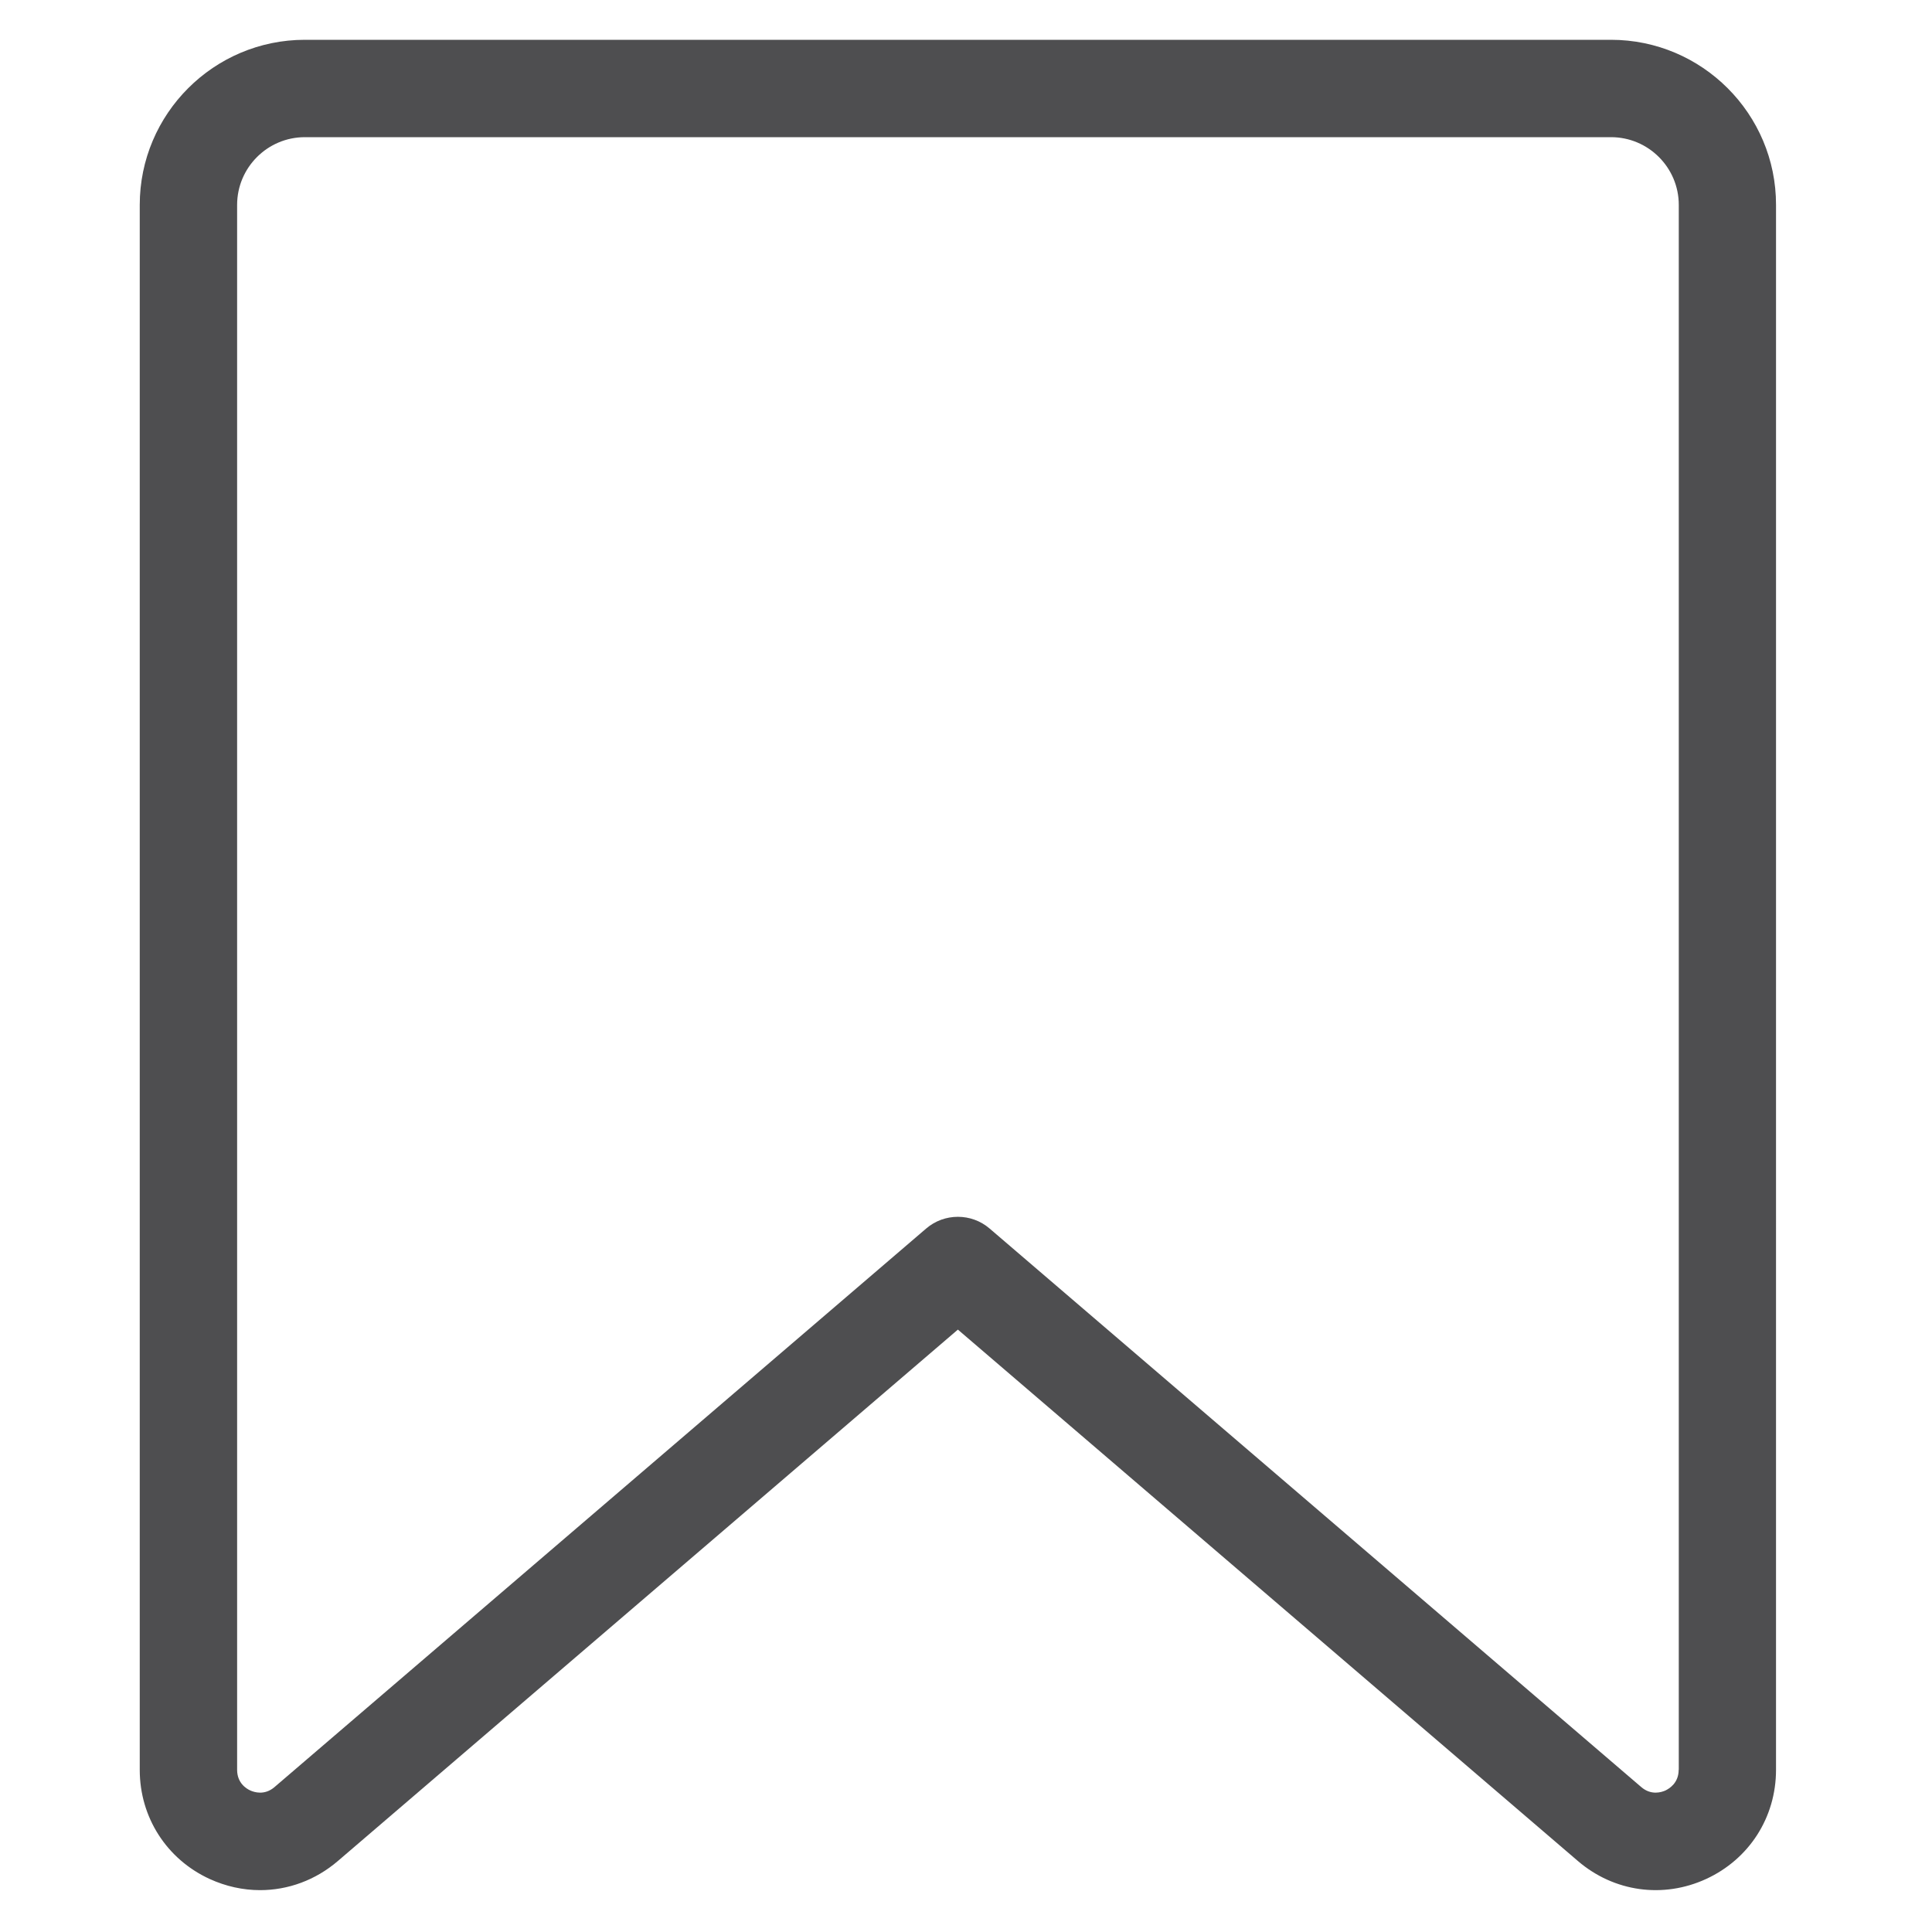 <?xml version="1.0" encoding="utf-8"?>
<!-- Generator: Adobe Illustrator 18.1.1, SVG Export Plug-In . SVG Version: 6.00 Build 0)  -->
<svg version="1.1" id="Layer_1" xmlns="http://www.w3.org/2000/svg" xmlns:xlink="http://www.w3.org/1999/xlink" x="0px" y="0px"
	 viewBox="0 0 150 150" enable-background="new 0 0 150 150" xml:space="preserve">
<path fill="#4E4E50" d="M125.08,3.09H23.67c-7.07,0-12.82,5.75-12.82,12.82v121.5c0,3.68,2.08,6.93,5.42,8.47
	c1.27,0.58,2.6,0.87,3.92,0.87c2.17,0,4.3-0.77,6.04-2.26l48.14-41.26l48.14,41.26c0,0,0,0,0,0c2.8,2.4,6.62,2.93,9.96,1.39
	c3.34-1.54,5.42-4.78,5.42-8.47V15.91C137.9,8.84,132.14,3.09,125.08,3.09z M130.33,137.41c0,1.02-0.72,1.45-1.02,1.6
	c-0.31,0.14-1.11,0.4-1.88-0.26v0l-50.6-43.37c-1.41-1.21-3.51-1.21-4.92,0l-50.6,43.37c-0.77,0.66-1.57,0.4-1.88,0.26
	c-0.31-0.14-1.02-0.58-1.02-1.6V15.91c0-2.9,2.36-5.26,5.26-5.26h101.41c2.9,0,5.26,2.36,5.26,5.26V137.41z"/>
</svg>
